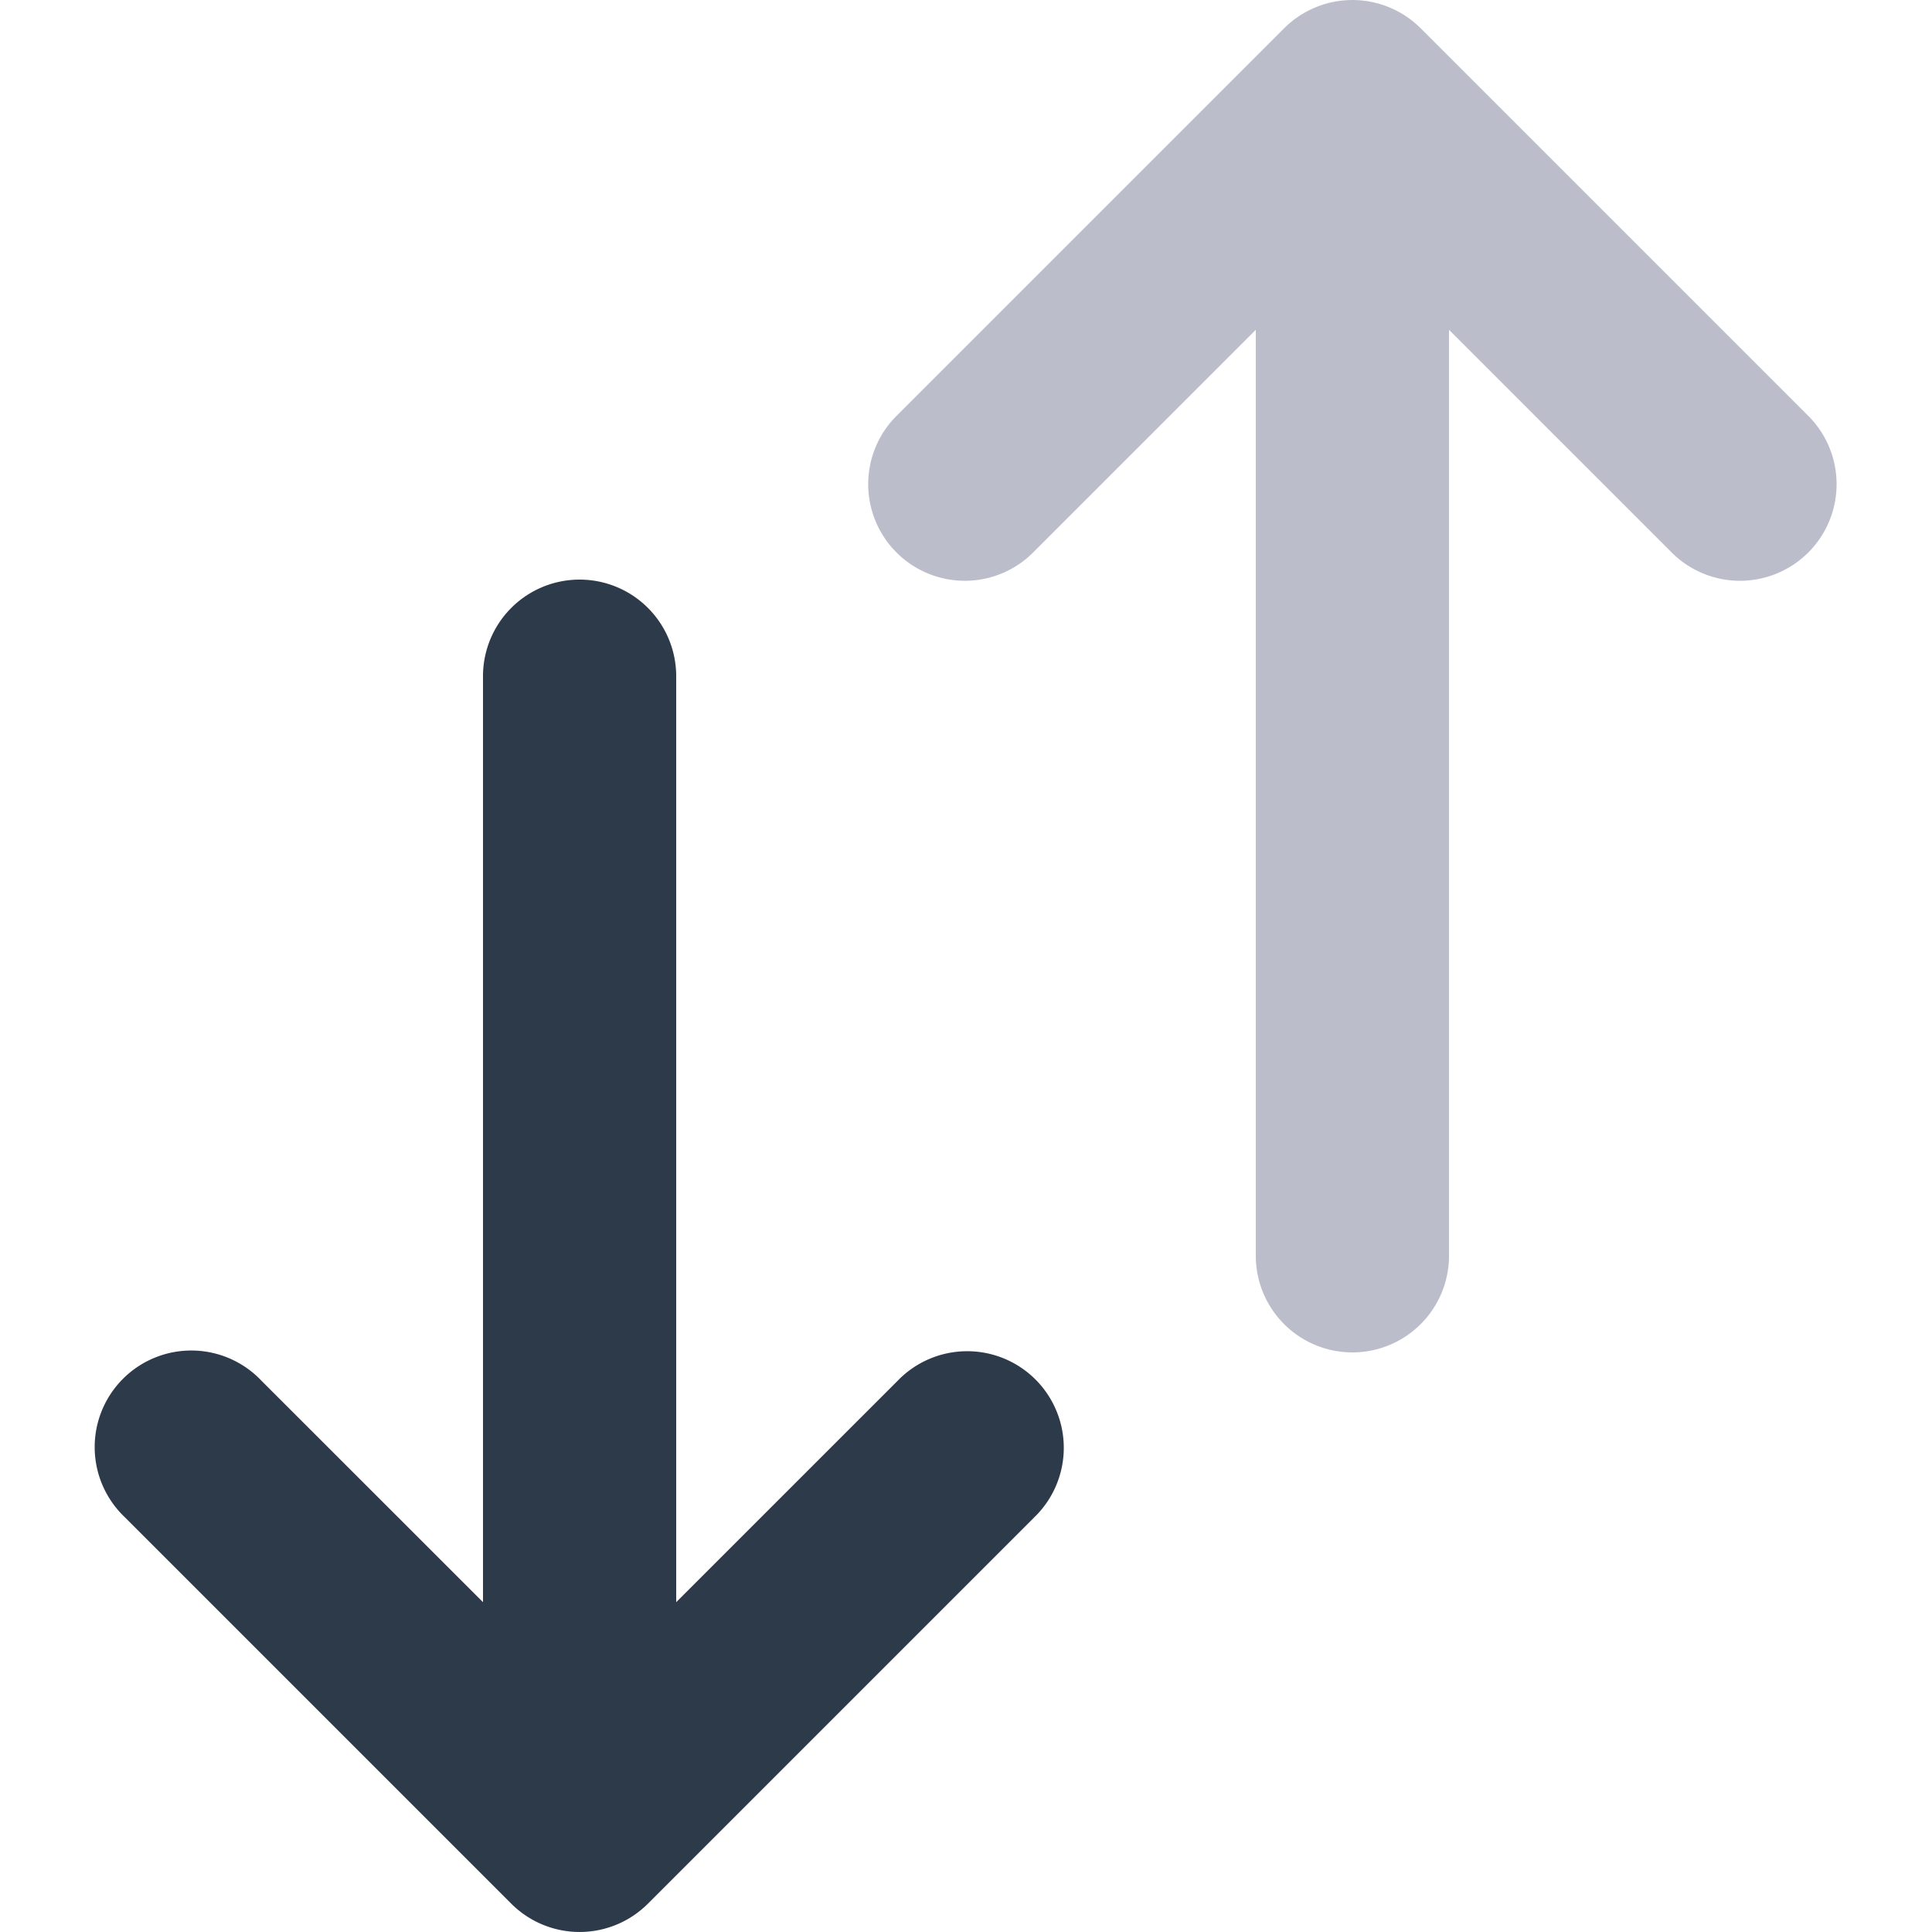 <svg xmlns="http://www.w3.org/2000/svg" width="60" viewBox="0 0 60 60"><g fill="none" fill-rule="evenodd"><path fill="#2D3A4A" d="M15 49.757V21a3 3 0 016 0v28.757l6.879-6.878a3 3 0 114.242 4.242l-12 12a3 3 0 01-4.242 0l-12-12A3 3 0 118.12 42.88L15 49.757z"/><path fill="#BBBDCB" d="M45 10.243V39a3 3 0 01-6 0V10.243l-6.879 6.878a3 3 0 11-4.242-4.242l12-12a3 3 0 014.242 0l12 12a3 3 0 11-4.242 4.242L45 10.243z"/></g></svg>
